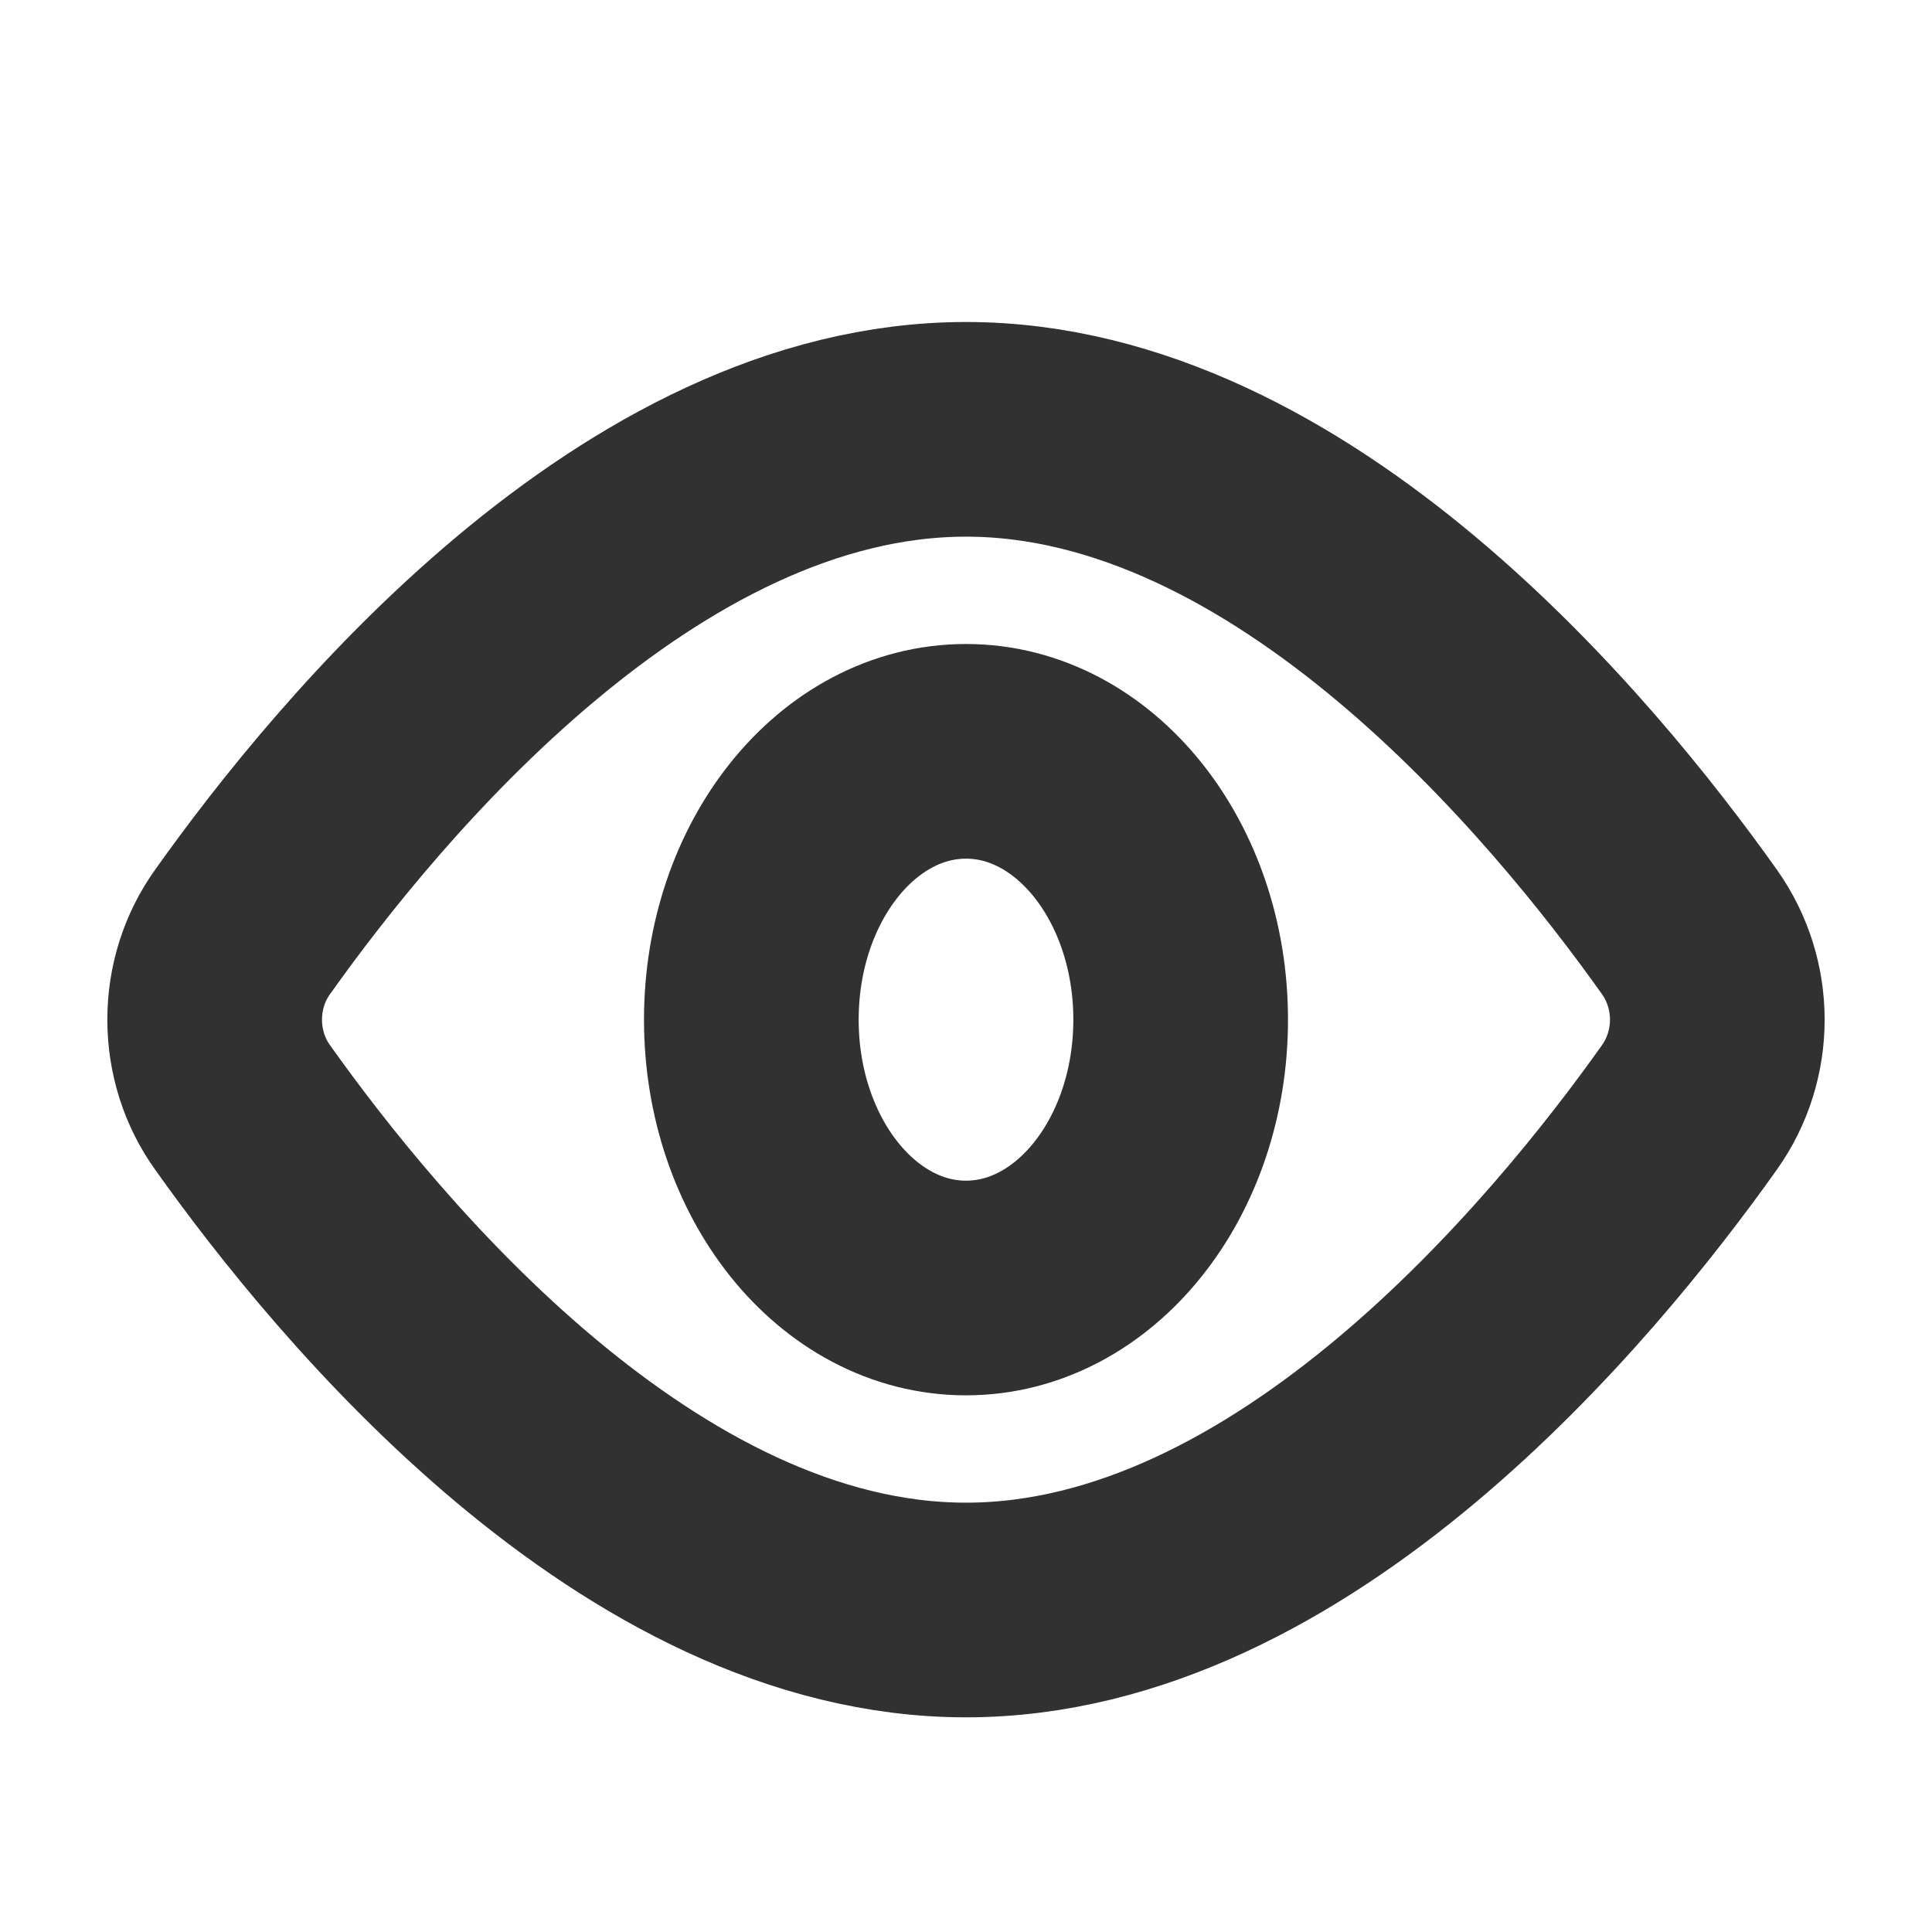 <svg width="18" height="18" viewBox="0 0 18 18" fill="none" xmlns="http://www.w3.org/2000/svg">
<path d="M15.741 8.684C16.086 9.172 16.086 9.829 15.741 10.316C14.654 11.847 12.046 15 9 15C5.955 15 3.346 11.847 2.259 10.316C2.091 10.082 2 9.795 2 9.5C2 9.205 2.091 8.918 2.259 8.684C3.346 7.153 5.955 4 9 4C12.046 4 14.654 7.153 15.741 8.684V8.684Z" stroke="#313131" stroke-width="2" stroke-linecap="round" stroke-linejoin="round"/>
<path d="M9 12C10.105 12 11 10.881 11 9.5C11 8.119 10.105 7 9 7C7.895 7 7 8.119 7 9.5C7 10.881 7.895 12 9 12Z" stroke="#313131" stroke-width="2" stroke-linecap="round" stroke-linejoin="round"/>
</svg>
